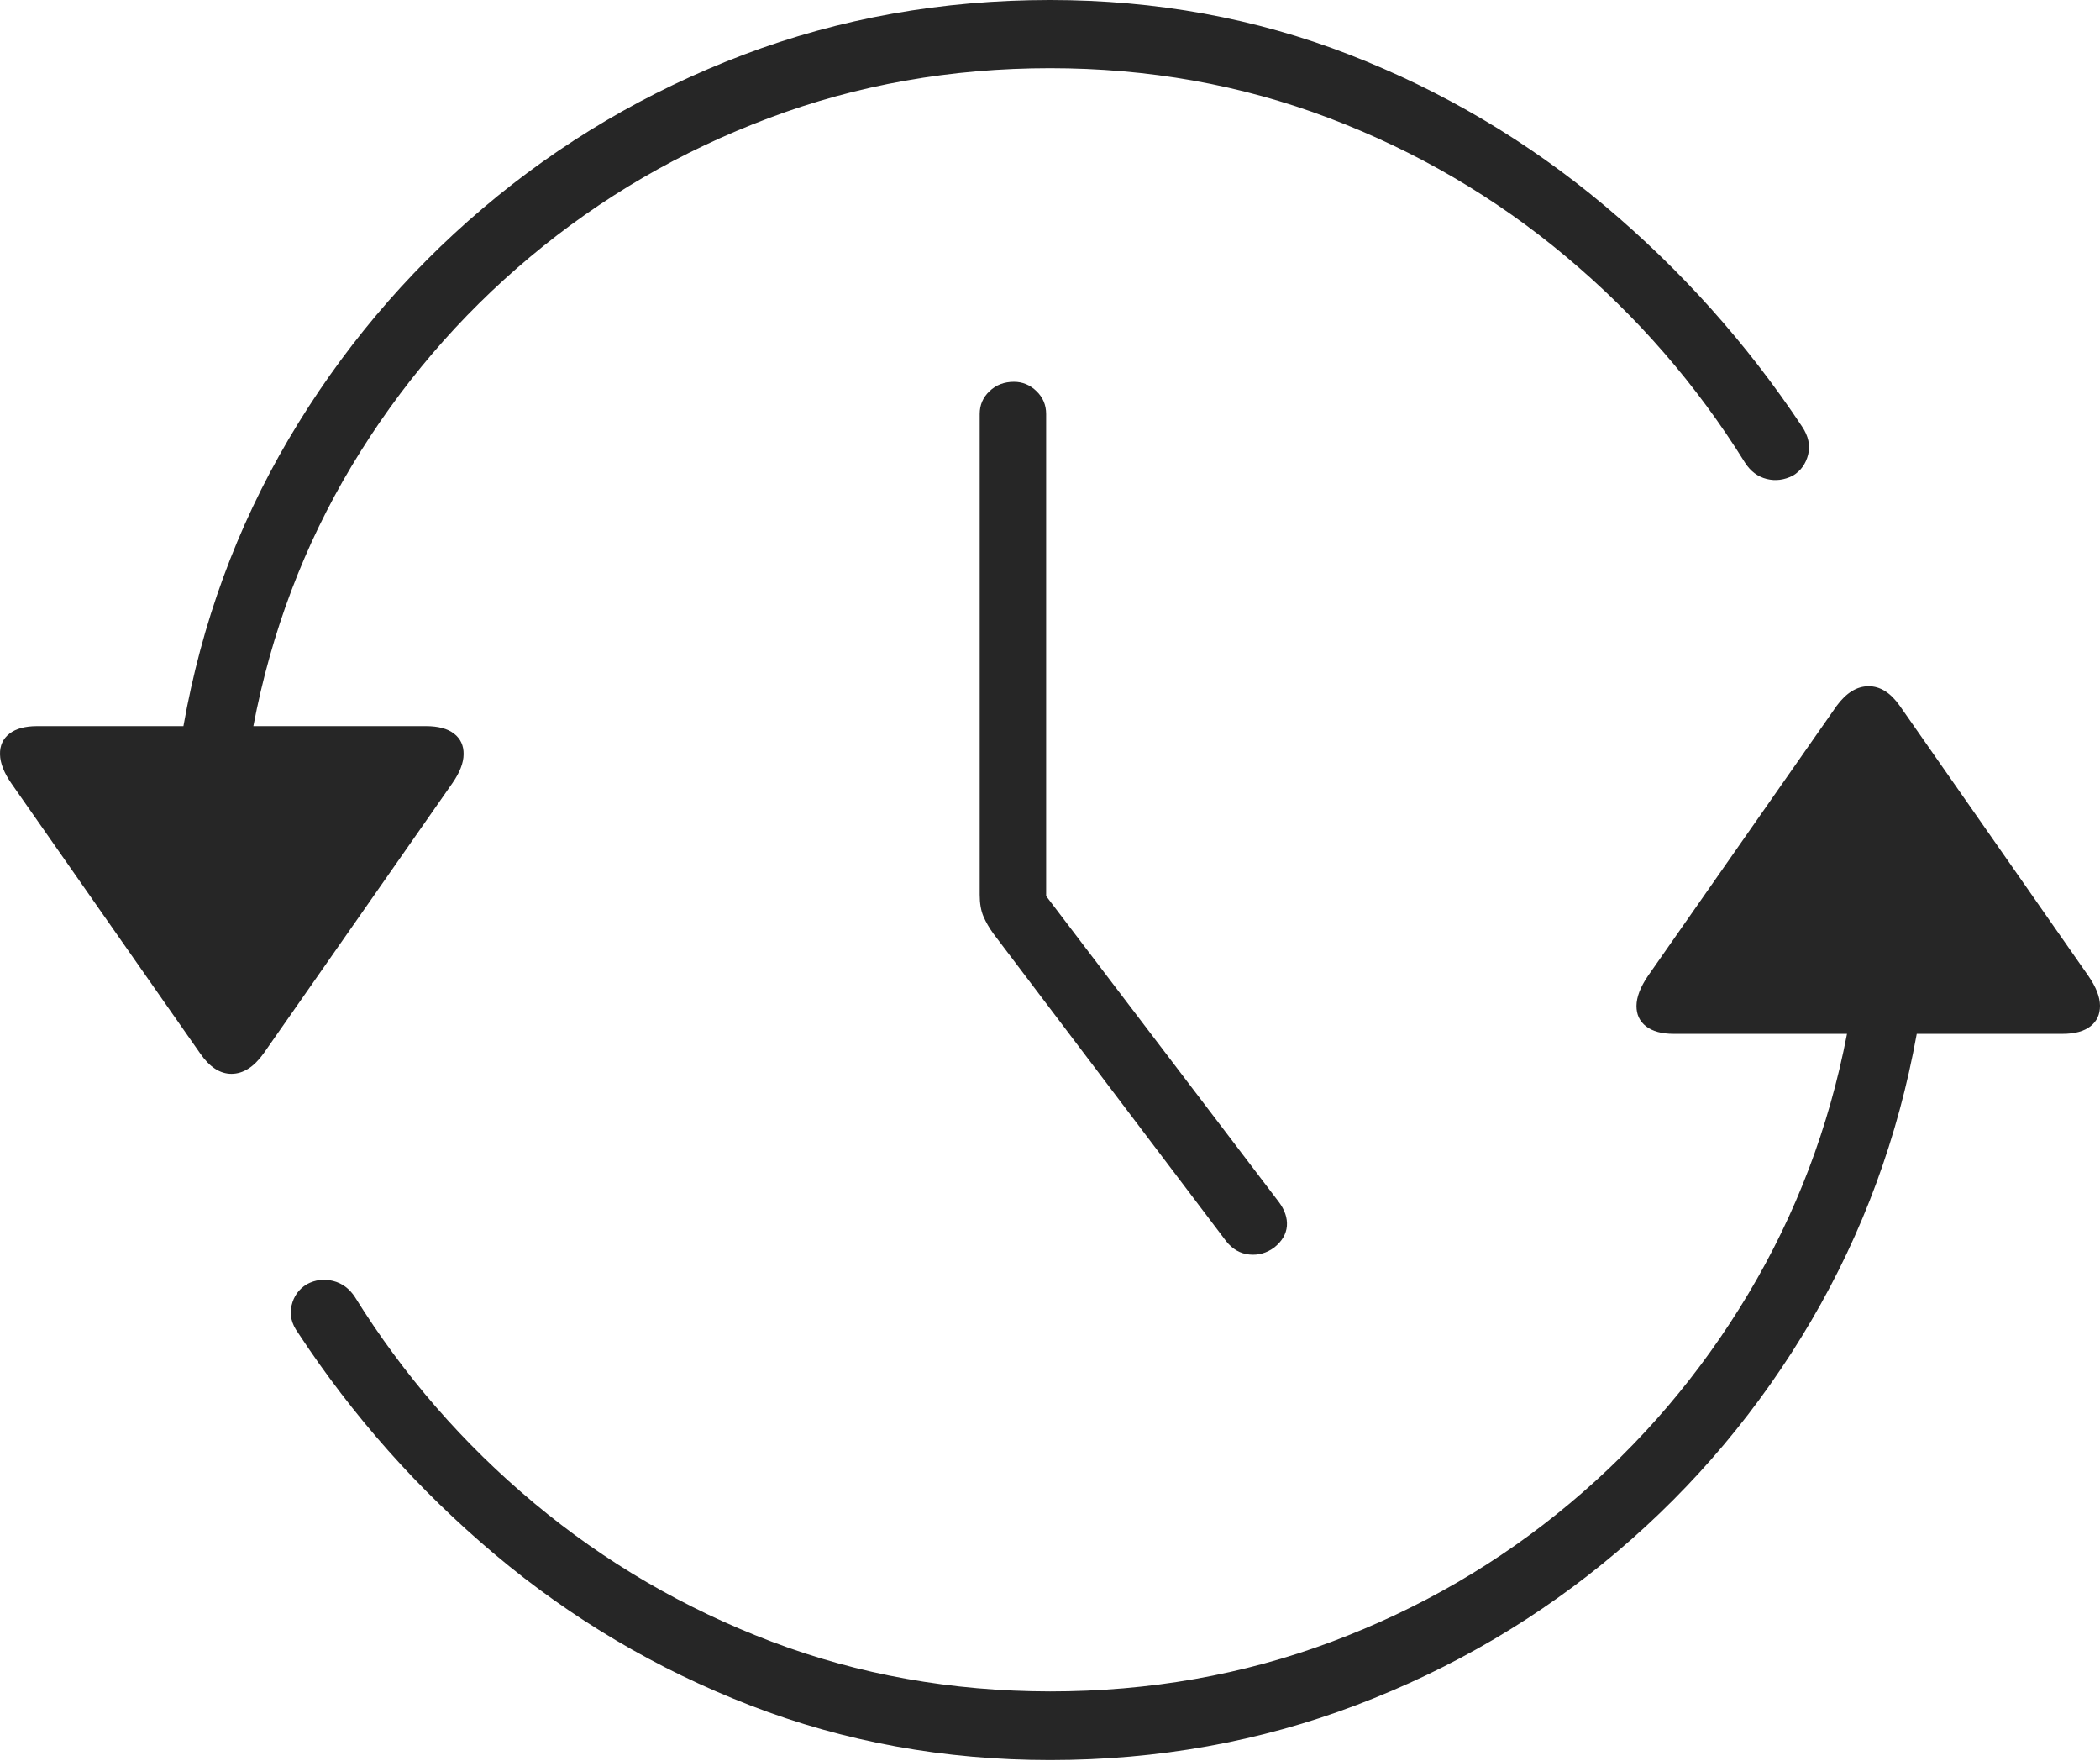 <?xml version="1.0" encoding="UTF-8"?>
<!--Generator: Apple Native CoreSVG 175-->
<!DOCTYPE svg
PUBLIC "-//W3C//DTD SVG 1.1//EN"
       "http://www.w3.org/Graphics/SVG/1.1/DTD/svg11.dtd">
<svg version="1.1" xmlns="http://www.w3.org/2000/svg" xmlns:xlink="http://www.w3.org/1999/xlink" width="22.852" height="19.158">
 <g>
  <rect height="19.158" opacity="0" width="22.852" x="0" y="0"/>
  <path d="M11.034 4.154Q10.874 4.154 10.768 4.256Q10.661 4.357 10.661 4.504L10.661 9.735Q10.661 9.875 10.702 9.971Q10.743 10.066 10.811 10.159L13.343 13.504Q13.446 13.634 13.595 13.649Q13.743 13.664 13.868 13.571Q13.993 13.47 14.004 13.339Q14.014 13.208 13.916 13.077L11.051 9.311L11.384 10.308L11.384 4.504Q11.384 4.357 11.279 4.256Q11.174 4.154 11.034 4.154ZM11.427 0Q9.662 0 8.09 0.596Q6.518 1.193 5.252 2.268Q3.986 3.343 3.139 4.781Q2.293 6.22 1.996 7.9L0.405 7.9Q0.208 7.9 0.103 7.982Q-0.003 8.064 6.96807e-05 8.207Q0.003 8.35 0.125 8.525L2.179 11.462Q2.332 11.684 2.521 11.683Q2.711 11.681 2.868 11.462L4.922 8.522Q5.044 8.347 5.045 8.206Q5.047 8.064 4.941 7.982Q4.836 7.9 4.634 7.9L2.757 7.9Q3.049 6.366 3.829 5.066Q4.61 3.765 5.769 2.795Q6.927 1.825 8.368 1.284Q9.809 0.742 11.427 0.742Q13.031 0.742 14.459 1.283Q15.886 1.824 17.04 2.791Q18.195 3.757 18.989 5.034Q19.08 5.175 19.225 5.211Q19.37 5.247 19.512 5.174Q19.638 5.097 19.676 4.946Q19.713 4.795 19.61 4.641Q18.71 3.286 17.459 2.236Q16.207 1.186 14.68 0.593Q13.152 0 11.427 0ZM11.427 19.149Q13.184 19.149 14.759 18.551Q16.335 17.953 17.601 16.879Q18.868 15.805 19.711 14.367Q20.554 12.929 20.858 11.248L22.445 11.248Q22.642 11.248 22.748 11.166Q22.853 11.084 22.852 10.941Q22.851 10.799 22.725 10.617L20.674 7.68Q20.522 7.464 20.332 7.466Q20.143 7.467 19.986 7.68L17.932 10.619Q17.809 10.801 17.808 10.943Q17.807 11.084 17.912 11.166Q18.018 11.248 18.212 11.248L20.099 11.248Q19.805 12.773 19.024 14.078Q18.243 15.384 17.084 16.355Q15.926 17.326 14.485 17.864Q13.045 18.402 11.427 18.402Q9.819 18.4 8.393 17.859Q6.968 17.318 5.812 16.353Q4.656 15.388 3.864 14.114Q3.773 13.973 3.624 13.936Q3.476 13.899 3.339 13.972Q3.208 14.052 3.173 14.203Q3.137 14.354 3.243 14.5Q4.136 15.86 5.386 16.912Q6.636 17.963 8.169 18.556Q9.702 19.149 11.427 19.149Z" fill="rgba(0,0,0,0.85)"/>
 </g>
</svg>
